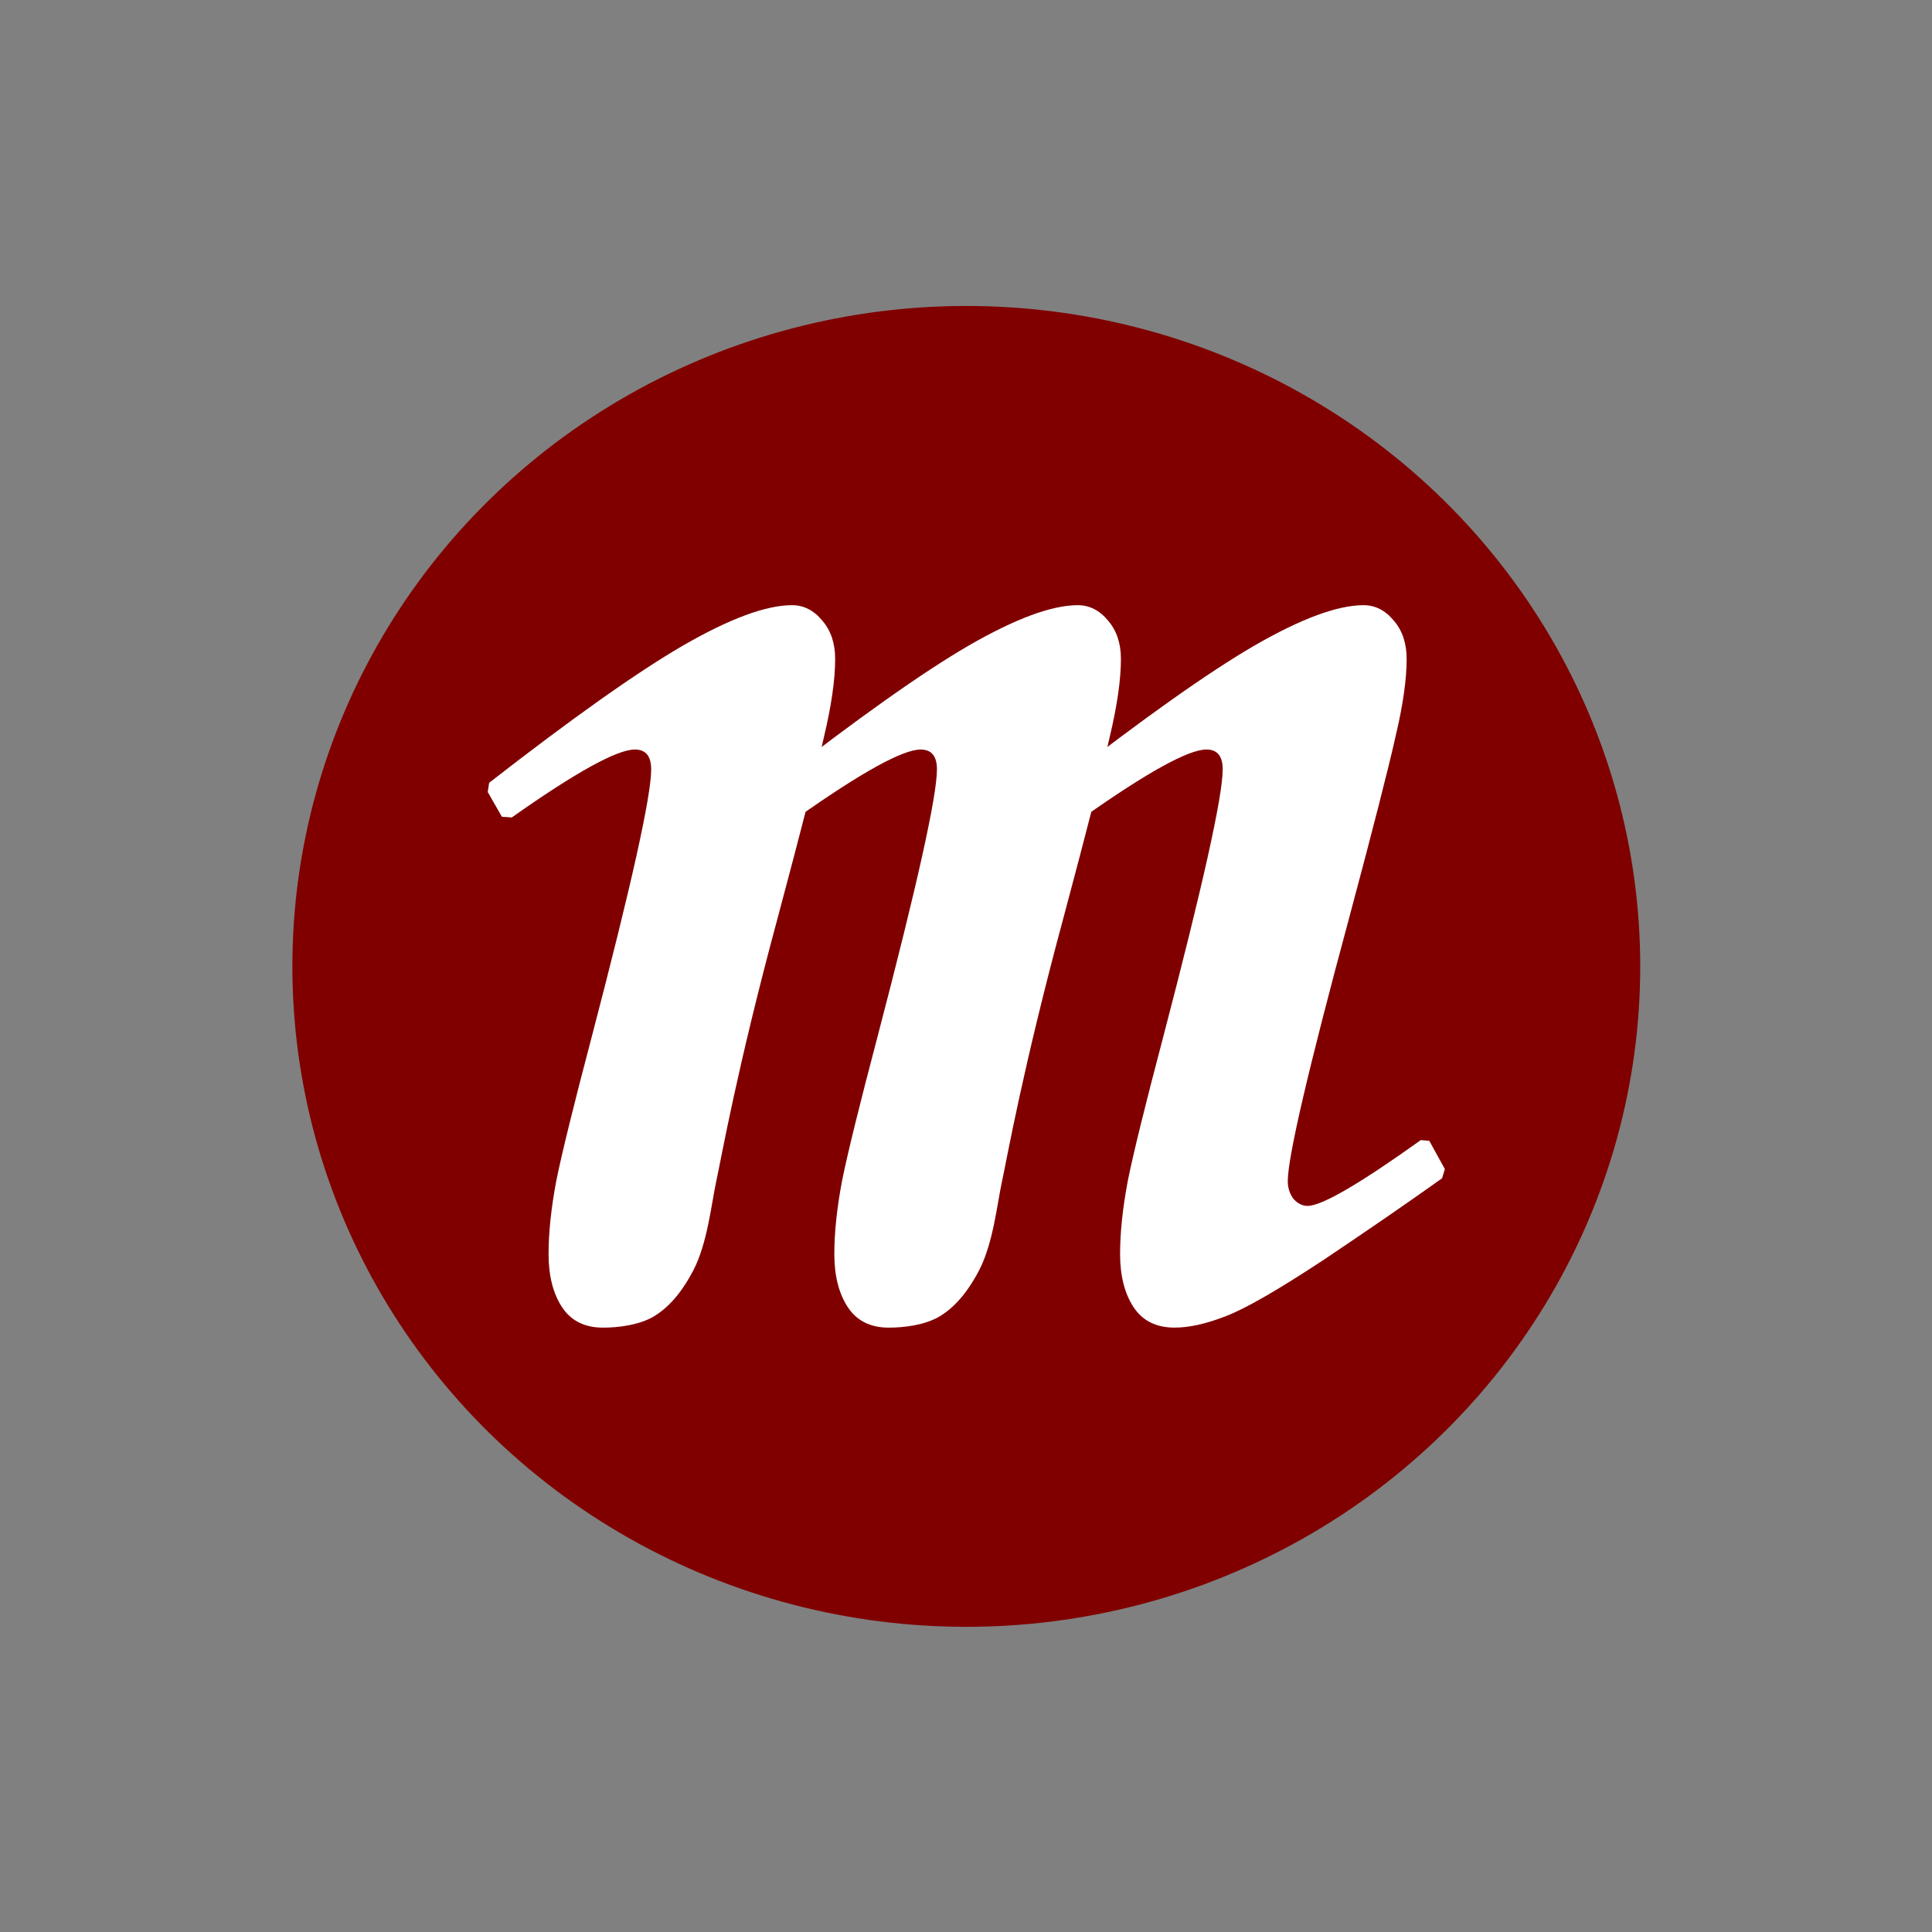 <?xml version="1.0" encoding="UTF-8"?>
<svg version="1.1" id="SVGRoot" xmlns:svg="http://www.w3.org/2000/svg" xmlns="http://www.w3.org/2000/svg" x="0px" y="0px" viewBox="0 0 256 256" enable-background="new 0 0 256 256"><rect x="0" y="0" width="256" height="256" fill="#808080" stroke="none"/><g id="layer1"><g transform="matrix(3.78,0,0,3.78,-202.714,-299.163)" id="g5081"><ellipse ry="23.151" rx="23.624" cy="113.02" cx="87.501" id="path6058" style="fill:#800000;fill-opacity:1;stroke:none;stroke-width:0.265;stroke-opacity:1" /><path d="m 81.238,107.774 -0.496,-0.868 0.05,-0.322 c 2.91,-2.265 5.176,-3.87 6.796,-4.812 1.637,-0.943 2.91,-1.414 3.82,-1.414 0.413,0 0.769,0.182 1.067,0.546 0.298,0.347 0.446,0.794 0.446,1.339 0,0.728 -0.132,1.645 -0.397,2.753 -0.248,1.108 -0.785,3.208 -1.612,6.3 -1.439,5.325 -1.978,8.428 -2.158,9.252 -0.167,0.766 -0.307,2.171 -0.804,3.126 -0.326,0.627 -0.773,1.248 -1.379,1.612 -0.523,0.314 -1.273,0.397 -1.786,0.397 -0.645,0 -1.124,-0.24 -1.439,-0.719 -0.314,-0.48 -0.471,-1.1 -0.471,-1.86 0,-0.761 0.091,-1.621 0.273,-2.58 0.198,-0.976 0.612,-2.654 1.24,-5.035 1.389,-5.308 2.084,-8.434 2.084,-9.376 0,-0.463 -0.19,-0.695 -0.571,-0.695 -0.628,0 -2.067,0.794 -4.316,2.381 z m 10.016,0 -0.496,-0.868 0.05,-0.322 c 2.91,-2.265 5.176,-3.87 6.796,-4.812 1.637,-0.943 2.91,-1.414 3.82,-1.414 0.413,0 0.769,0.182 1.067,0.546 0.298,0.347 0.446,0.794 0.446,1.339 0,0.728 -0.132,1.645 -0.397,2.753 -0.248,1.108 -0.785,3.208 -1.612,6.3 -1.439,5.325 -2.158,8.409 -2.158,9.252 0,0.232 0.066,0.438 0.198,0.62 0.149,0.165 0.314,0.248 0.496,0.248 0.496,0 1.819,-0.769 3.969,-2.307 l 0.298,0.025 0.546,0.992 -0.099,0.322 c -1.158,0.827 -2.538,1.778 -4.142,2.853 -1.604,1.058 -2.753,1.72 -3.448,1.984 -0.678,0.265 -1.273,0.397 -1.786,0.397 -0.645,0 -1.124,-0.24 -1.439,-0.719 -0.314,-0.48 -0.471,-1.1 -0.471,-1.86 0,-0.761 0.091,-1.621 0.273,-2.58 0.198,-0.976 0.612,-2.654 1.24,-5.035 1.389,-5.308 2.084,-8.434 2.084,-9.376 0,-0.463 -0.19,-0.695 -0.571,-0.695 -0.628,0 -2.067,0.794 -4.316,2.381 z m -20.033,0 -0.496,-0.868 0.05,-0.322 c 2.91,-2.265 5.176,-3.87 6.796,-4.812 1.637,-0.943 2.91,-1.414 3.82,-1.414 0.413,0 0.769,0.182 1.067,0.546 0.298,0.347 0.446,0.794 0.446,1.339 0,0.728 -0.132,1.645 -0.397,2.753 -0.248,1.108 -0.785,3.208 -1.612,6.3 -1.439,5.325 -1.978,8.428 -2.158,9.252 -0.167,0.766 -0.307,2.171 -0.804,3.126 -0.326,0.627 -0.773,1.248 -1.379,1.612 -0.523,0.314 -1.273,0.397 -1.786,0.397 -0.645,0 -1.124,-0.24 -1.439,-0.719 -0.314,-0.48 -0.471,-1.1 -0.471,-1.86 0,-0.761 0.091,-1.621 0.273,-2.58 0.198,-0.976 0.612,-2.654 1.24,-5.035 1.389,-5.308 2.084,-8.434 2.084,-9.376 0,-0.463 -0.19,-0.695 -0.571,-0.695 -0.628,0 -2.067,0.794 -4.316,2.381 z" style="fill:#ffffff;fill-opacity:1;stroke:none;stroke-width:0.265" id="path6046" /></g></g></svg>